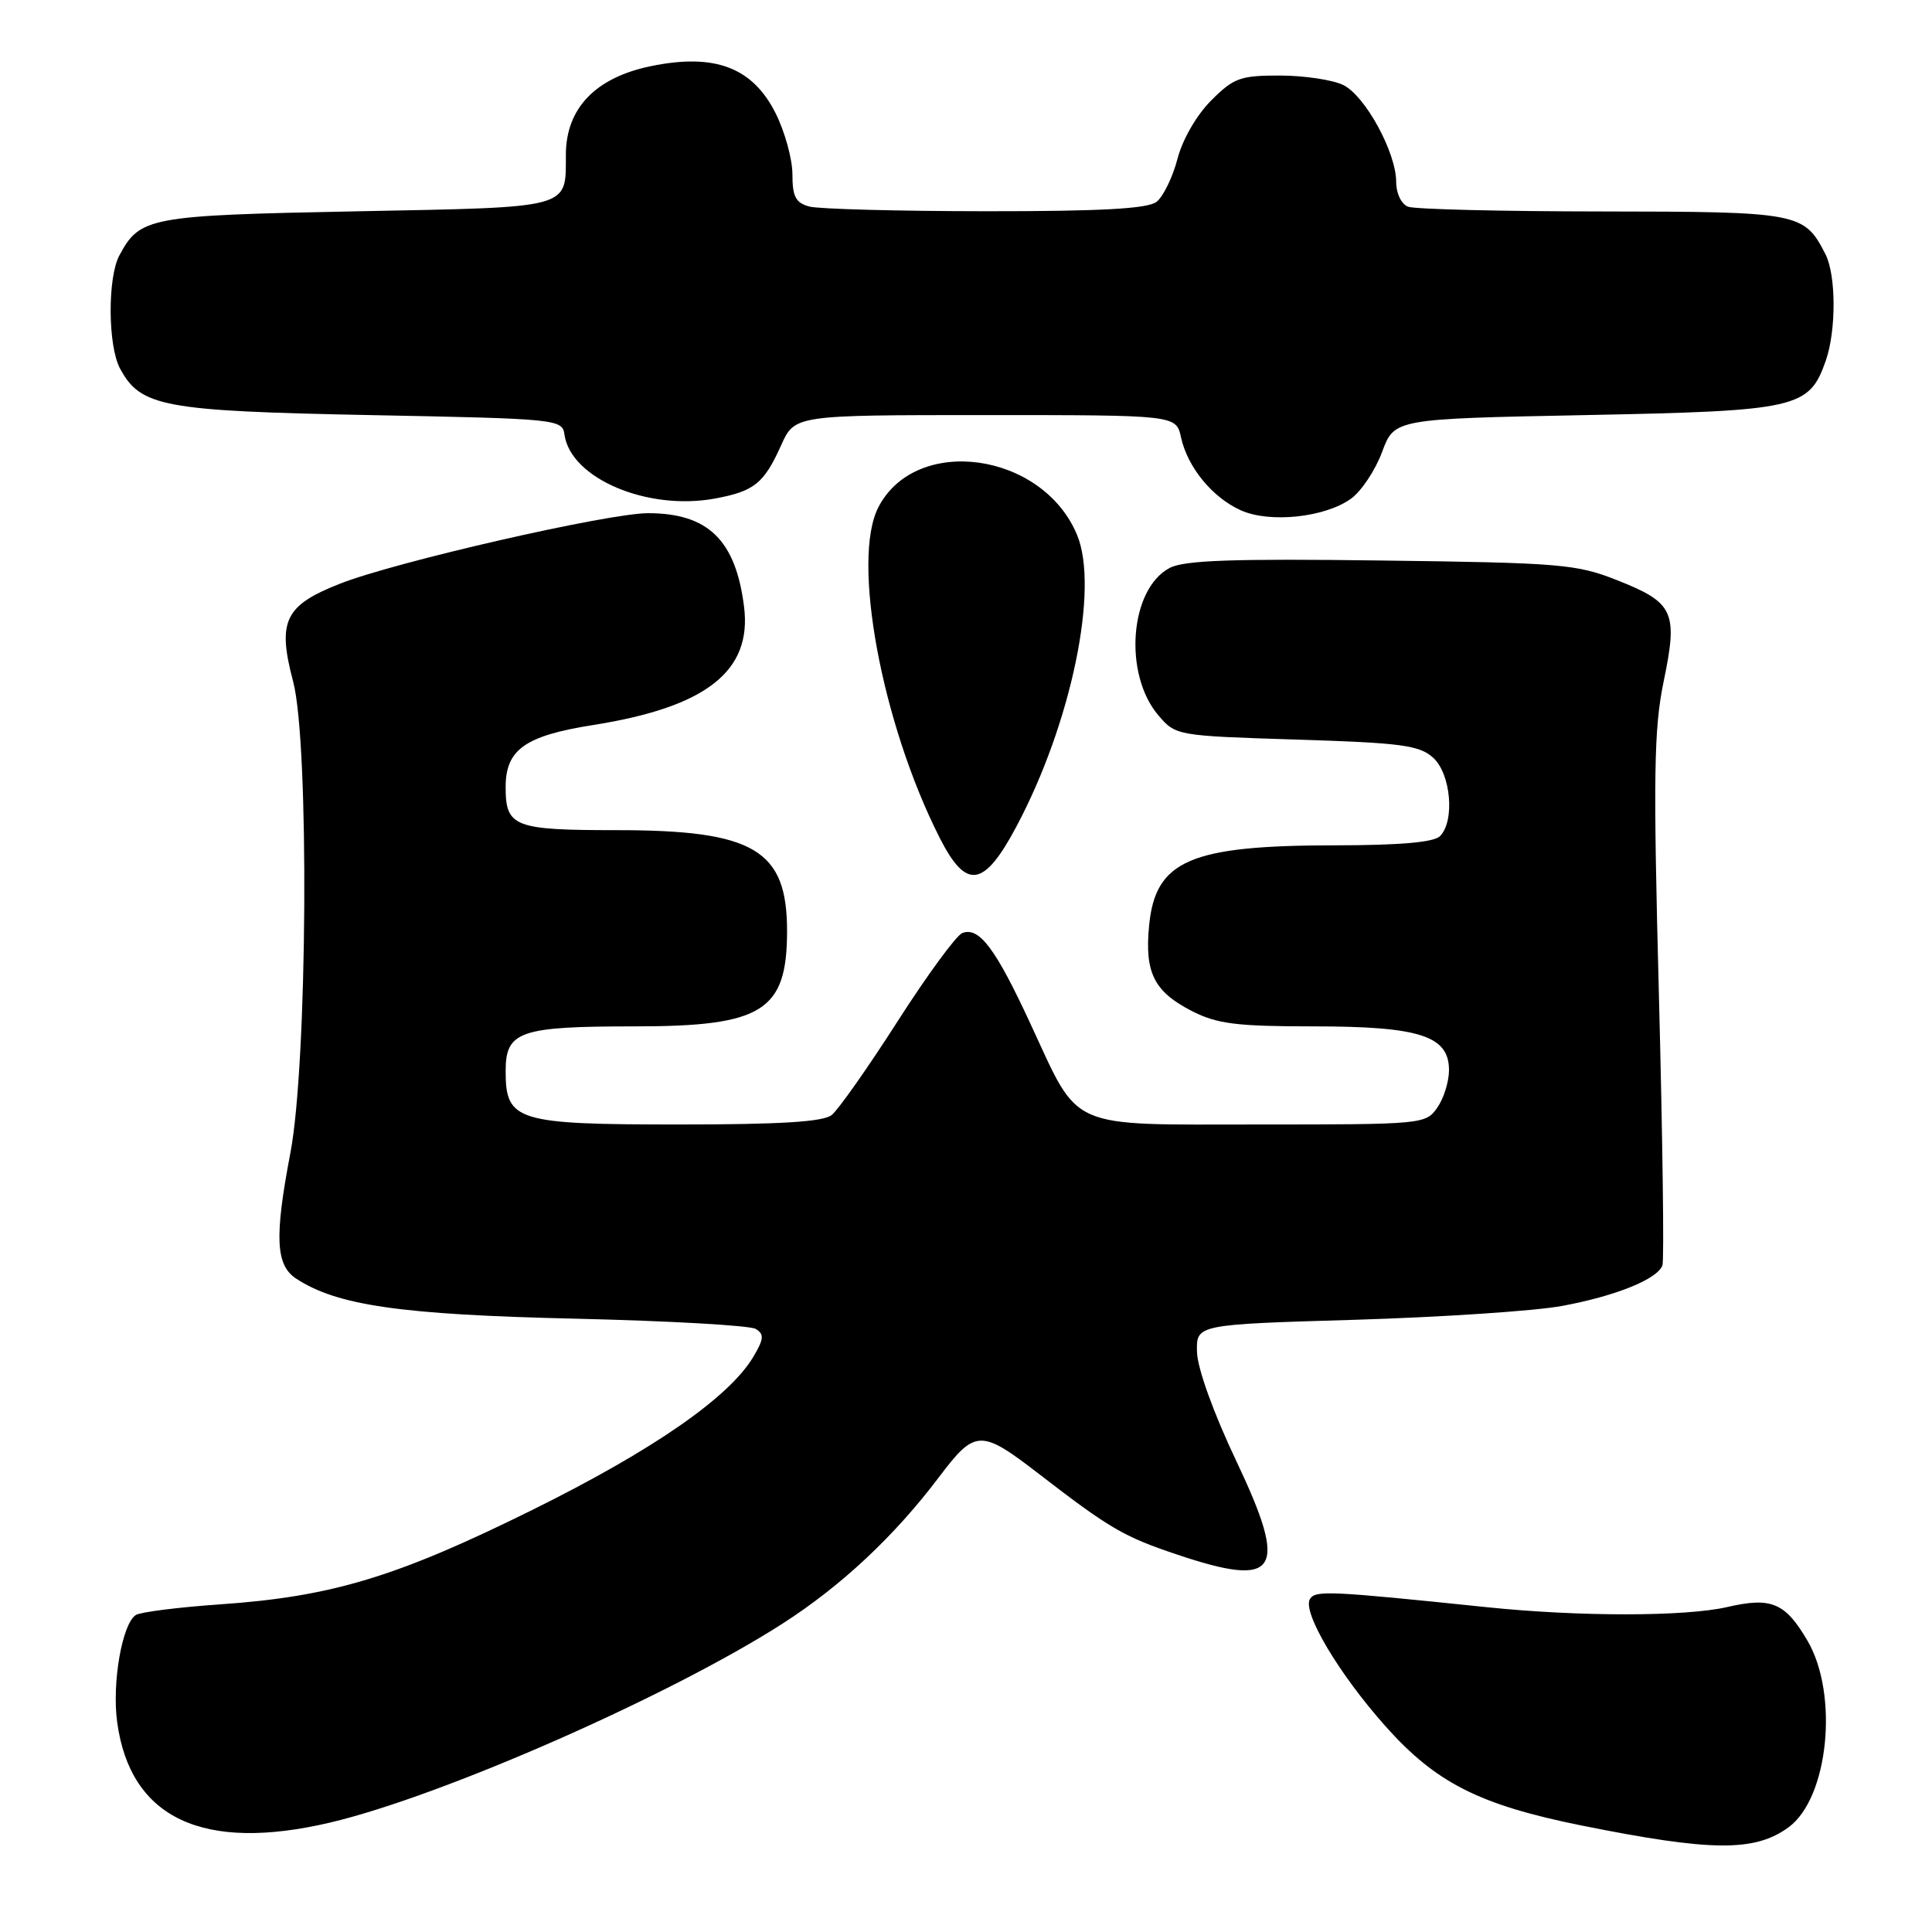 <?xml version="1.0" encoding="UTF-8" standalone="no"?>
<!DOCTYPE svg PUBLIC "-//W3C//DTD SVG 1.1//EN" "http://www.w3.org/Graphics/SVG/1.1/DTD/svg11.dtd" >
<svg xmlns="http://www.w3.org/2000/svg" xmlns:xlink="http://www.w3.org/1999/xlink" version="1.1" viewBox="0 0 256 256">
 <g >
 <path fill="currentColor"
d=" M 237.00 242.12 C 242.29 238.24 243.67 224.53 239.50 217.40 C 236.54 212.36 234.72 211.59 228.87 212.94 C 223.32 214.22 209.24 214.23 197.00 212.96 C 176.18 210.80 174.30 210.71 173.58 211.87 C 172.52 213.58 177.39 221.78 183.57 228.72 C 190.26 236.24 196.04 239.16 209.57 241.89 C 226.78 245.35 232.52 245.40 237.00 242.12 Z  M 43.78 241.49 C 58.53 238.01 88.73 224.73 103.64 215.17 C 111.47 210.15 118.50 203.57 124.44 195.70 C 129.22 189.37 129.95 189.35 137.66 195.30 C 147.01 202.51 148.87 203.60 155.86 205.95 C 169.41 210.52 170.81 208.33 163.81 193.58 C 160.81 187.26 158.67 181.33 158.61 179.17 C 158.50 175.50 158.50 175.50 179.50 174.88 C 191.05 174.53 203.43 173.71 207.00 173.04 C 214.12 171.72 219.60 169.50 220.28 167.67 C 220.52 167.03 220.31 151.01 219.82 132.09 C 219.05 102.61 219.14 96.61 220.45 90.26 C 222.36 81.06 221.80 79.85 214.25 76.87 C 208.90 74.75 206.74 74.57 183.00 74.27 C 163.39 74.01 156.92 74.24 155.00 75.25 C 149.68 78.03 148.82 89.34 153.51 94.81 C 155.80 97.48 155.96 97.50 171.81 98.00 C 185.70 98.43 188.07 98.75 189.90 100.40 C 192.26 102.55 192.80 108.80 190.80 110.80 C 189.99 111.61 185.47 112.00 177.05 112.01 C 157.69 112.01 153.09 113.99 152.26 122.67 C 151.66 128.91 152.92 131.41 157.99 134.00 C 161.28 135.67 163.89 136.00 174.01 136.00 C 188.12 136.00 192.00 137.25 192.00 141.80 C 192.00 143.32 191.30 145.56 190.44 146.78 C 188.92 148.96 188.49 149.00 166.94 149.00 C 141.12 149.00 143.16 149.90 136.51 135.59 C 131.90 125.64 129.74 122.78 127.51 123.63 C 126.72 123.94 122.86 129.20 118.93 135.34 C 115.00 141.48 111.07 147.06 110.20 147.75 C 109.06 148.65 103.39 149.00 90.03 149.00 C 68.43 149.00 67.00 148.56 67.00 141.92 C 67.00 136.64 68.86 136.00 84.11 136.00 C 101.07 136.00 104.29 133.98 104.29 123.34 C 104.29 112.59 99.91 110.00 81.73 110.00 C 68.12 110.00 67.00 109.57 67.00 104.30 C 67.00 99.32 69.56 97.50 78.59 96.07 C 93.59 93.70 99.67 88.93 98.59 80.38 C 97.48 71.56 93.82 68.00 85.87 68.00 C 80.58 68.00 52.37 74.45 45.03 77.35 C 37.71 80.23 36.72 82.30 38.85 90.34 C 40.99 98.49 40.74 140.93 38.48 152.76 C 36.35 163.92 36.52 167.64 39.25 169.43 C 44.70 172.99 53.14 174.20 76.14 174.73 C 88.60 175.02 99.40 175.63 100.14 176.09 C 101.27 176.79 101.22 177.41 99.86 179.72 C 96.67 185.13 86.60 192.12 70.50 200.09 C 52.55 208.97 43.95 211.57 29.11 212.59 C 23.65 212.97 18.65 213.60 18.01 213.99 C 16.19 215.12 14.81 223.02 15.53 228.23 C 17.28 240.95 26.91 245.47 43.78 241.49 Z  M 134.69 109.50 C 141.96 95.85 145.67 77.94 142.71 70.86 C 138.13 59.89 121.37 57.57 116.39 67.21 C 112.80 74.15 116.82 95.84 124.50 110.99 C 128.03 117.97 130.37 117.63 134.69 109.50 Z  M 179.00 66.09 C 180.38 65.10 182.23 62.32 183.13 59.90 C 184.76 55.50 184.76 55.50 210.13 55.00 C 238.22 54.45 239.72 54.10 241.93 47.78 C 243.32 43.78 243.30 36.46 241.88 33.68 C 239.06 28.17 238.42 28.05 212.33 28.02 C 199.04 28.01 187.45 27.73 186.58 27.39 C 185.68 27.05 185.00 25.63 185.00 24.10 C 185.00 20.21 180.91 12.71 178.00 11.27 C 176.62 10.59 172.87 10.02 169.65 10.01 C 164.35 10.00 163.49 10.31 160.49 13.31 C 158.56 15.24 156.69 18.47 156.02 21.06 C 155.38 23.50 154.13 26.06 153.24 26.75 C 152.06 27.66 145.89 28.00 130.56 27.99 C 118.98 27.98 108.49 27.70 107.25 27.37 C 105.43 26.88 105.00 26.06 105.00 23.10 C 105.00 21.08 103.99 17.42 102.75 14.96 C 99.70 8.92 94.69 7.03 86.27 8.76 C 78.92 10.27 75.01 14.33 74.98 20.46 C 74.96 27.72 75.97 27.44 47.29 28.00 C 19.69 28.54 18.54 28.75 15.81 33.86 C 14.24 36.81 14.29 45.81 15.90 48.82 C 18.62 53.90 21.61 54.46 49.00 55.00 C 74.01 55.49 74.51 55.54 74.80 57.61 C 75.63 63.40 85.80 67.71 94.73 66.06 C 99.95 65.09 101.21 64.08 103.50 59.01 C 105.30 55.00 105.30 55.00 130.57 55.00 C 155.84 55.00 155.84 55.00 156.49 57.95 C 157.36 61.92 160.65 65.93 164.42 67.62 C 168.25 69.34 175.54 68.57 179.00 66.09 Z "/>
</g>
</svg>
